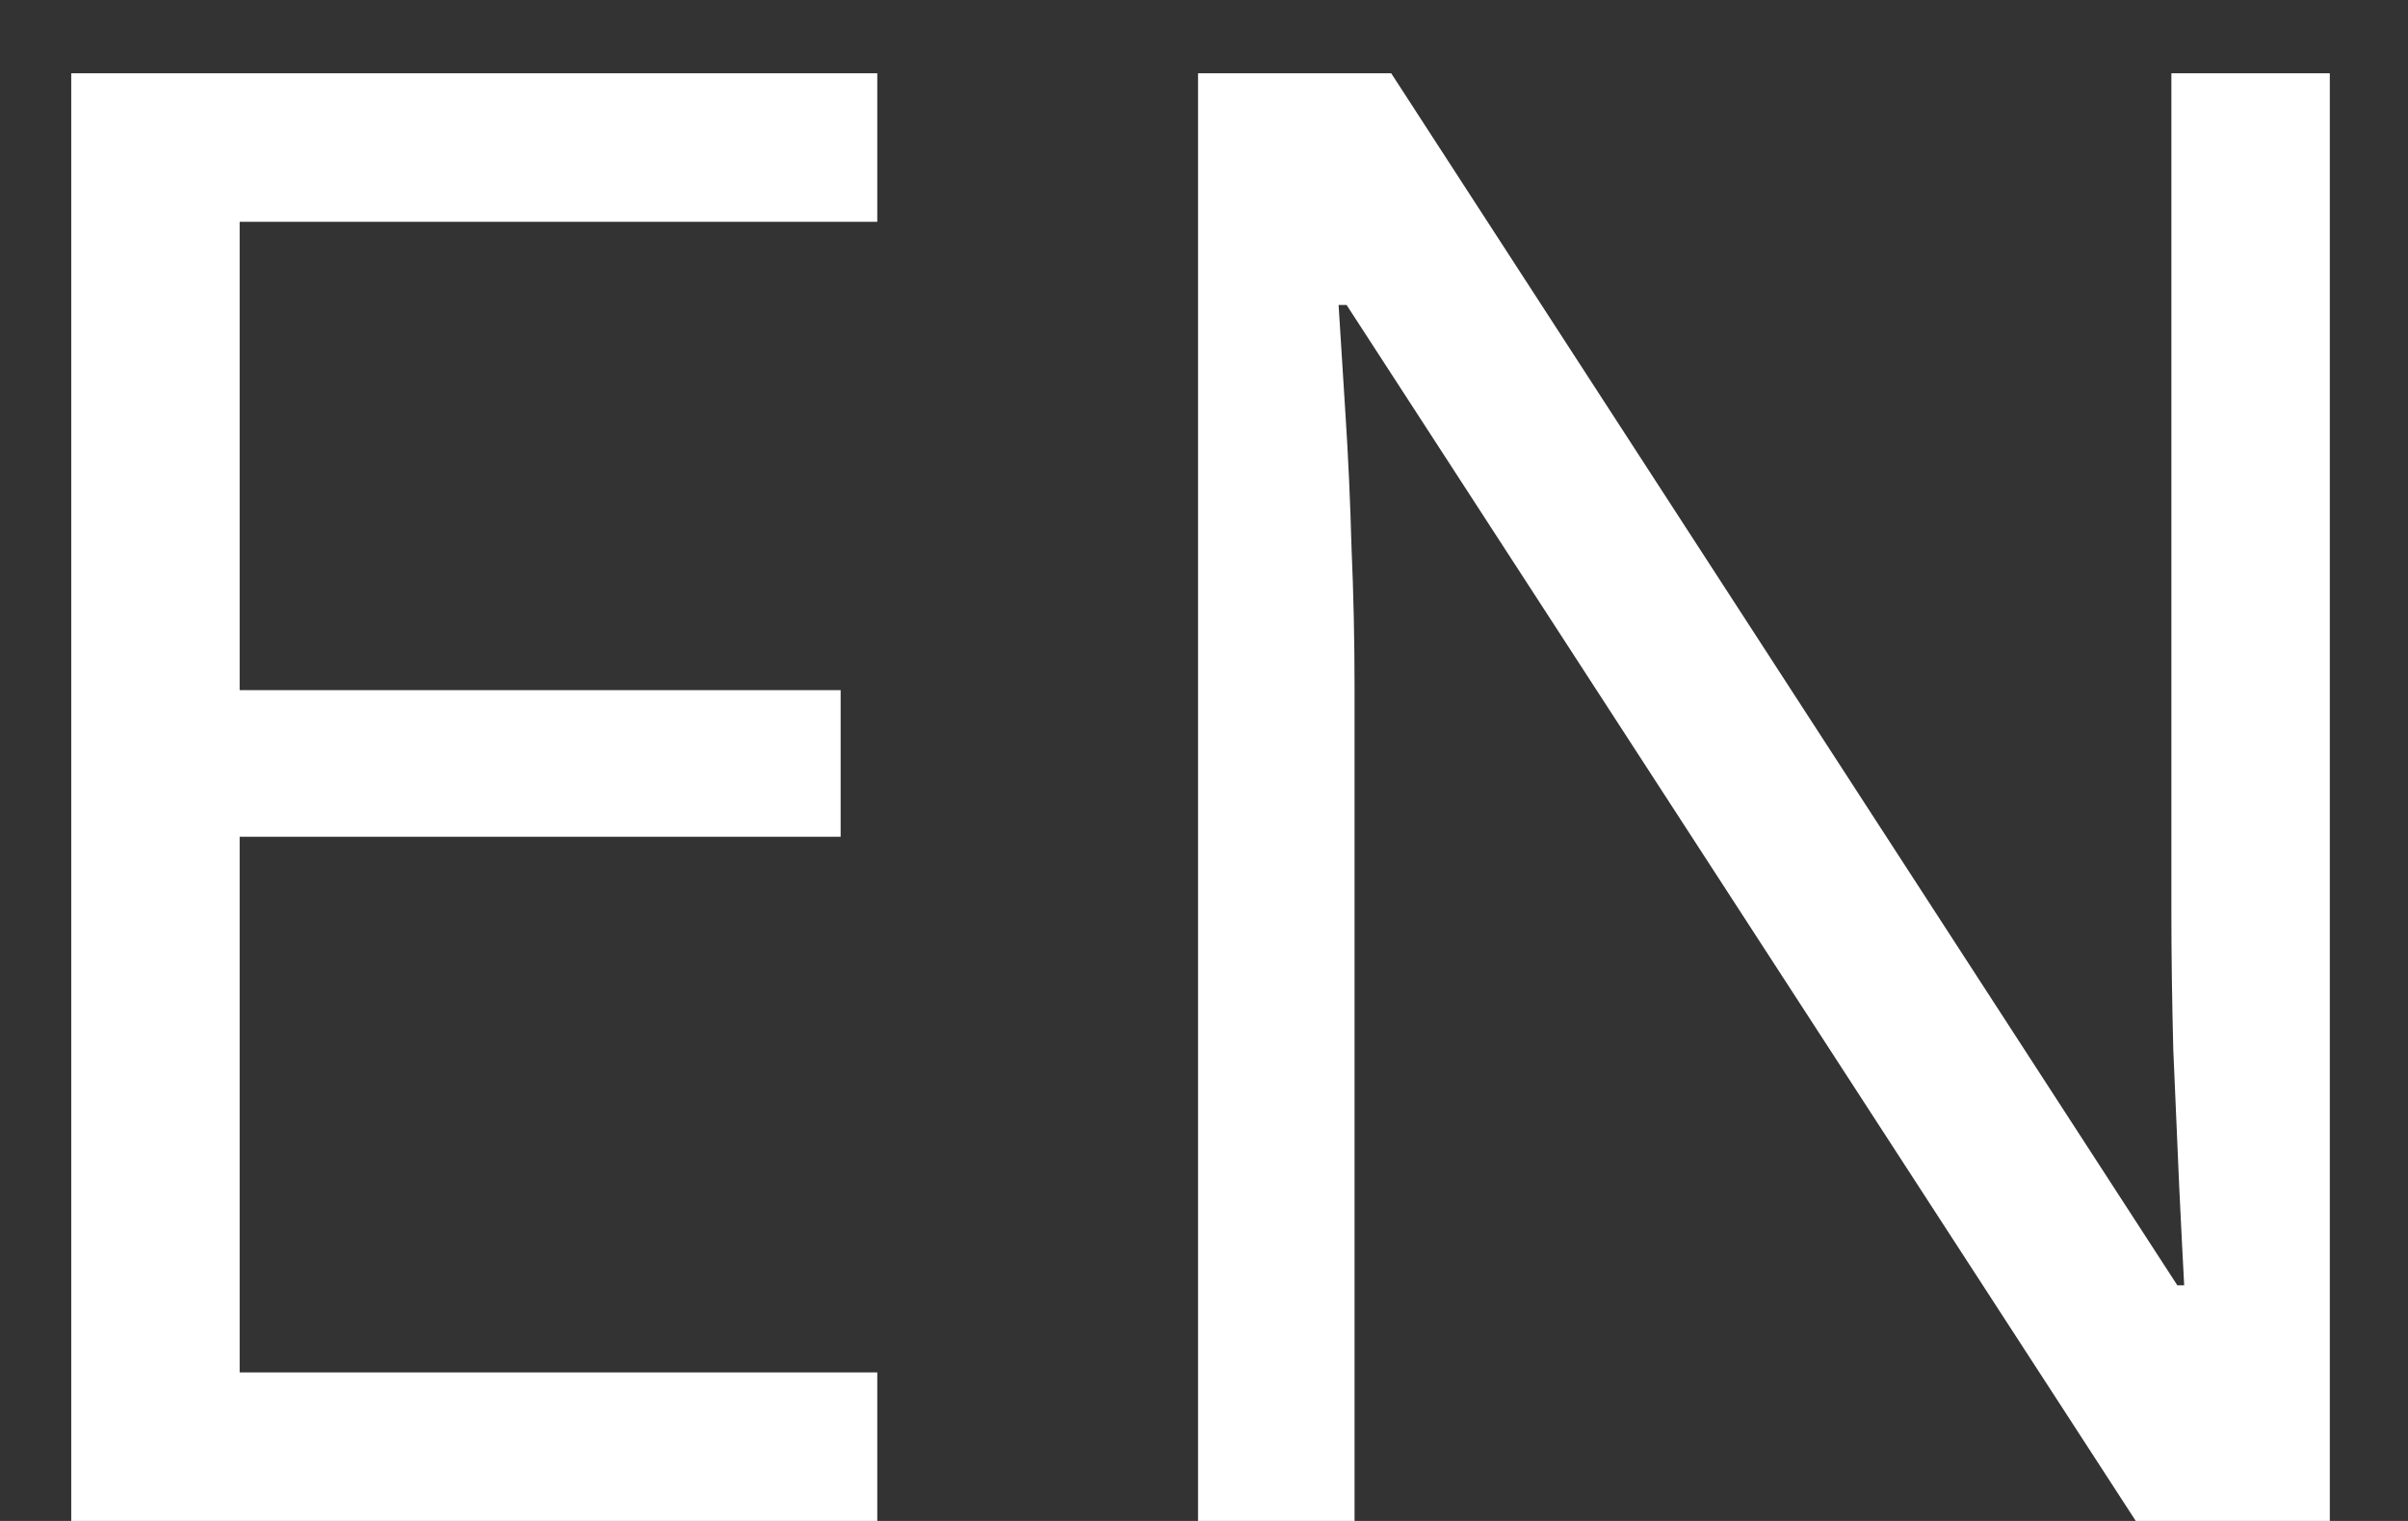 <svg width="19" height="12" viewBox="0 0 19 12" fill="none" xmlns="http://www.w3.org/2000/svg">
<rect x="0" y="0" width="19" height="12" fill="#333333" stroke="none"/>
<path d="M6.922 12H0.562V0.578H6.922V1.75H1.891V5.445H6.633V6.602H1.891V10.828H6.922V12ZM18.383 12H16.852L10.625 2.406H10.562C10.578 2.661 10.596 2.953 10.617 3.281C10.638 3.604 10.654 3.951 10.664 4.32C10.68 4.685 10.688 5.057 10.688 5.438V12H9.453V0.578H10.977L17.18 10.141H17.234C17.224 9.958 17.211 9.701 17.195 9.367C17.18 9.029 17.164 8.667 17.148 8.281C17.138 7.891 17.133 7.529 17.133 7.195V0.578H18.383V12Z" fill="white"/>
</svg>

